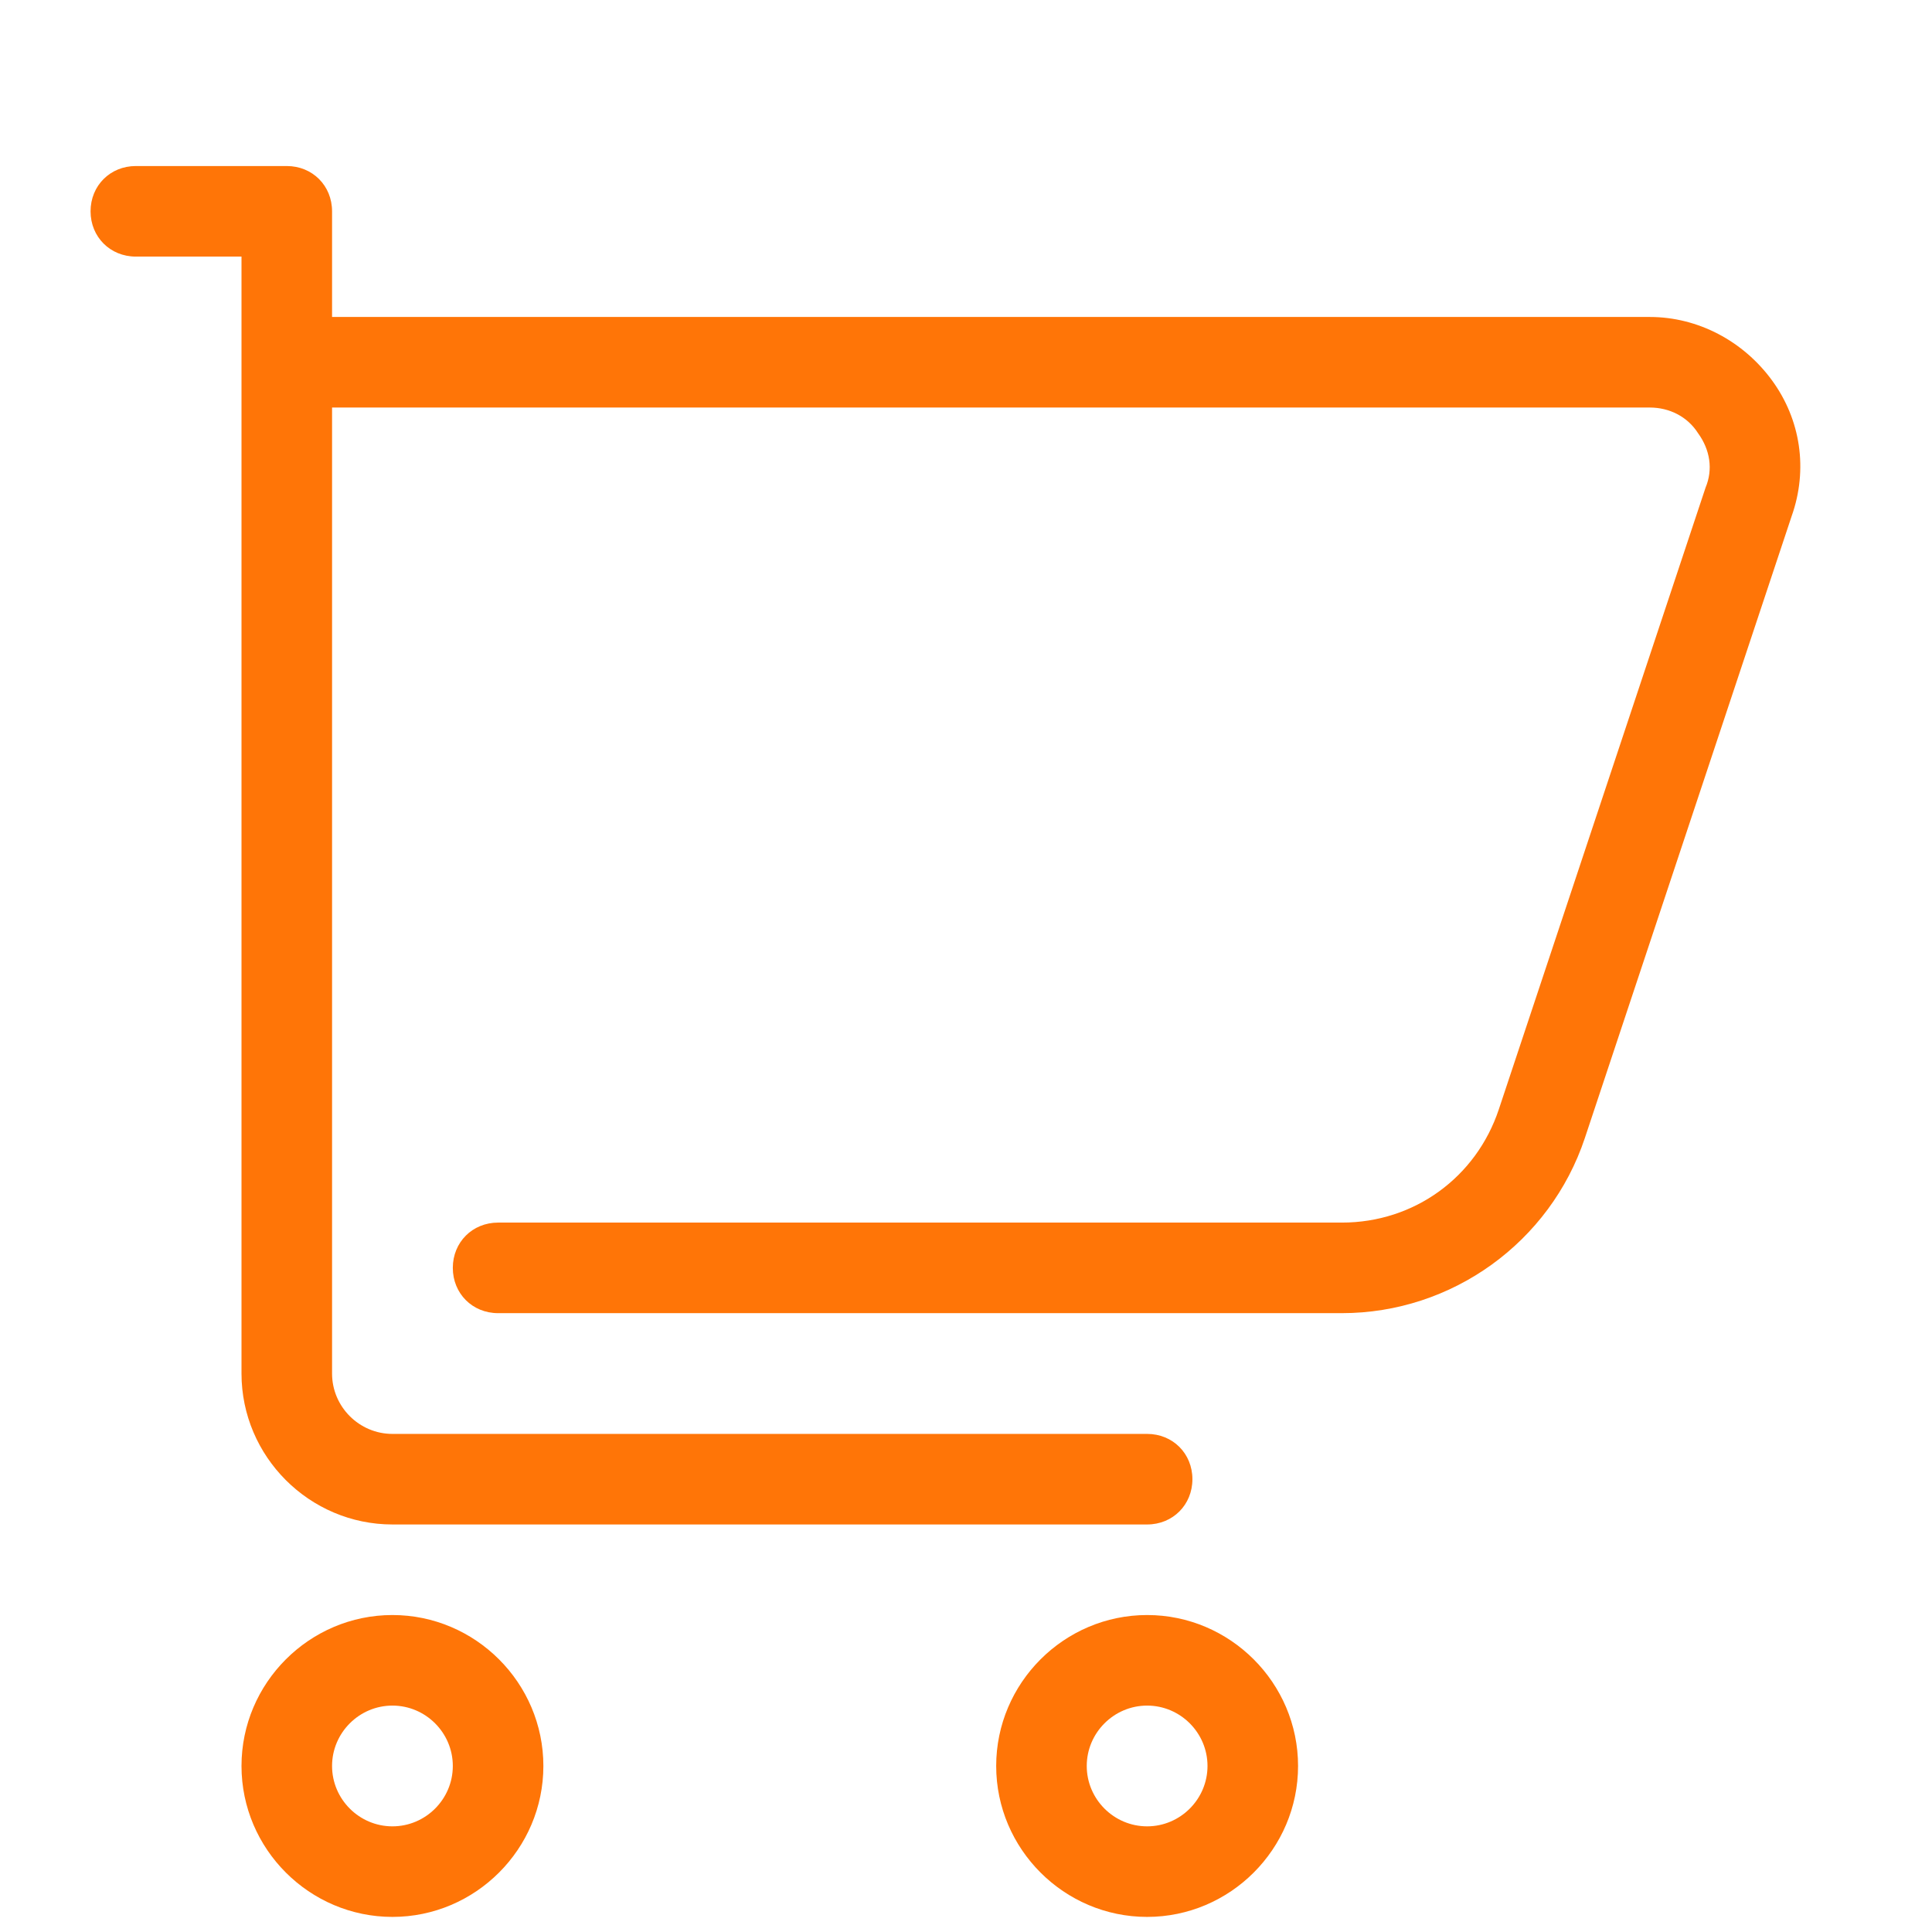 <svg xmlns="http://www.w3.org/2000/svg" x="0px" y="0px" width="100" height="100" viewBox="0,0,256,256">
<g fill="none" fill-rule="nonzero" stroke="none" stroke-width="1" stroke-linecap="butt" stroke-linejoin="miter" stroke-miterlimit="10" stroke-dasharray="" stroke-dashoffset="0" font-family="none" font-weight="none" font-size="none" text-anchor="none" style="mix-blend-mode: normal"><g transform="scale(2,2)"><path d="M19,24h90.3c4.8,0 8.2,4.7 6.6,9.2l-13.7,41.2c-1.9,5.7 -7.3,9.6 -13.3,9.6h-69.9z" ></path><circle cx="26" cy="117" r="7" ></circle><circle cx="76" cy="117" r="7" ></circle><path d="M76,107c-5.5,0 -10,4.5 -10,10c0,5.5 4.5,10 10,10c5.5,0 10,-4.5 10,-10c0,-5.5 -4.5,-10 -10,-10zM76,121c-2.2,0 -4,-1.8 -4,-4c0,-2.2 1.8,-4 4,-4c2.2,0 4,1.8 4,4c0,2.2 -1.8,4 -4,4z" fill-opacity="0.969" fill="#ff7200"></path><path d="M117.4,25.2c-1.9,-2.6 -4.9,-4.2 -8.1,-4.2h-87.3v-7c0,-1.7 -1.3,-3 -3,-3h-10c-1.7,0 -3,1.3 -3,3c0,1.7 1.3,3 3,3h7v74c0,5.5 4.5,10 10,10h50c1.7,0 3,-1.3 3,-3c0,-1.7 -1.3,-3 -3,-3h-50c-2.2,0 -4,-1.8 -4,-4v-64h87.3c1.3,0 2.5,0.6 3.2,1.7c0.8,1.1 1,2.4 0.5,3.6l-13.7,41.2c-1.5,4.5 -5.6,7.5 -10.4,7.5h-55.9c-1.7,0 -3,1.3 -3,3c0,1.7 1.3,3 3,3h55.9c7.3,0 13.8,-4.7 16.1,-11.6l13.7,-41.2c1.1,-3.1 0.6,-6.4 -1.3,-9z" fill-opacity="0.969" fill="#ff7200"></path><path d="M26,107c-5.5,0 -10,4.5 -10,10c0,5.5 4.5,10 10,10c5.5,0 10,-4.5 10,-10c0,-5.5 -4.5,-10 -10,-10zM26,121c-2.2,0 -4,-1.8 -4,-4c0,-2.2 1.8,-4 4,-4c2.2,0 4,1.8 4,4c0,2.2 -1.8,4 -4,4z" fill-opacity="0.969" fill="#ff7200"></path></g></g>
</svg>
